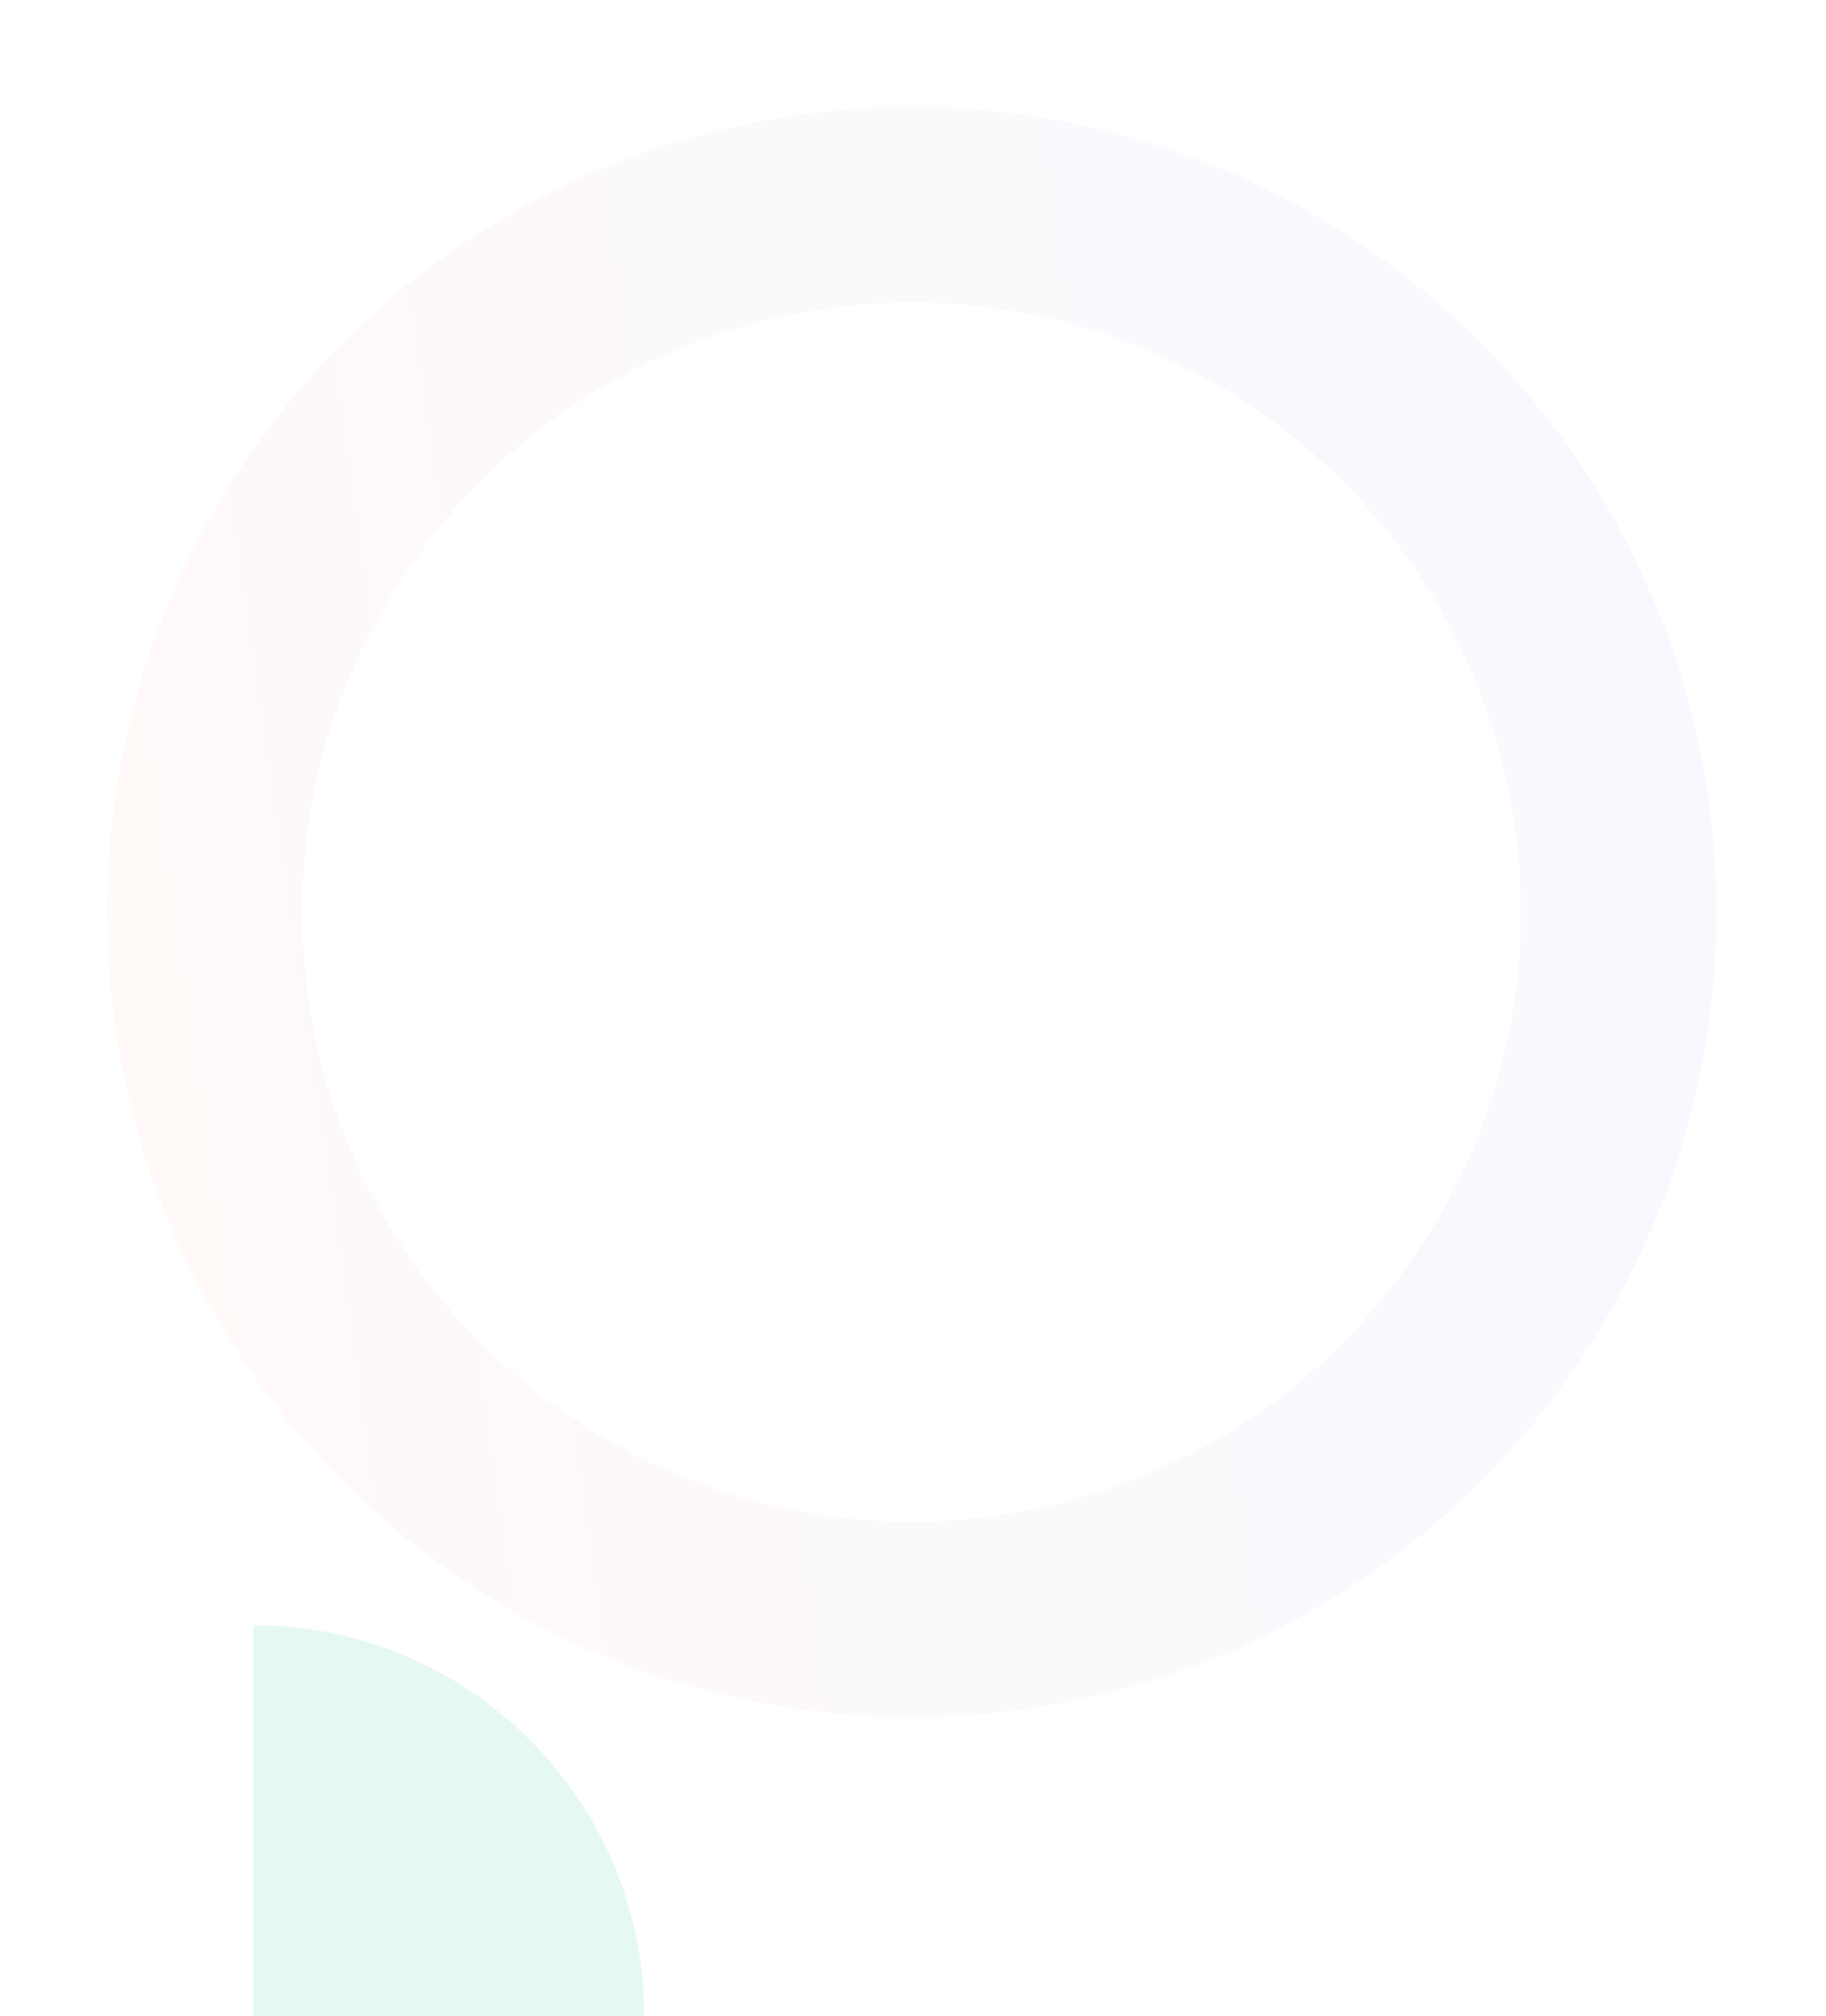 <svg width="598" height="660" viewBox="0 0 598 660" fill="none" xmlns="http://www.w3.org/2000/svg">
<path opacity="0.12" fill-rule="evenodd" clip-rule="evenodd" d="M83 532V532C153.681 532.028 210.972 589.319 211 660H83L83 532Z" fill="#2DCA8C"/>
<path opacity="0.04" d="M265.376 69.452C391.915 51.119 509.356 138.838 527.689 265.377C546.022 391.915 458.303 509.357 331.765 527.69C205.226 546.023 87.784 458.304 69.451 331.765C51.118 205.226 138.837 87.785 265.376 69.452Z" fill="#D8D8D8" fill-opacity="0.01" stroke="url(#paint0_linear)" stroke-width="64"/>
<defs>
<linearGradient id="paint0_linear" x1="88.589" y1="588.087" x2="596.124" y2="514.556" gradientUnits="userSpaceOnUse">
<stop stop-color="#FF6D55"/>
<stop offset="1" stop-color="#416FF4"/>
</linearGradient>
</defs>
</svg>
